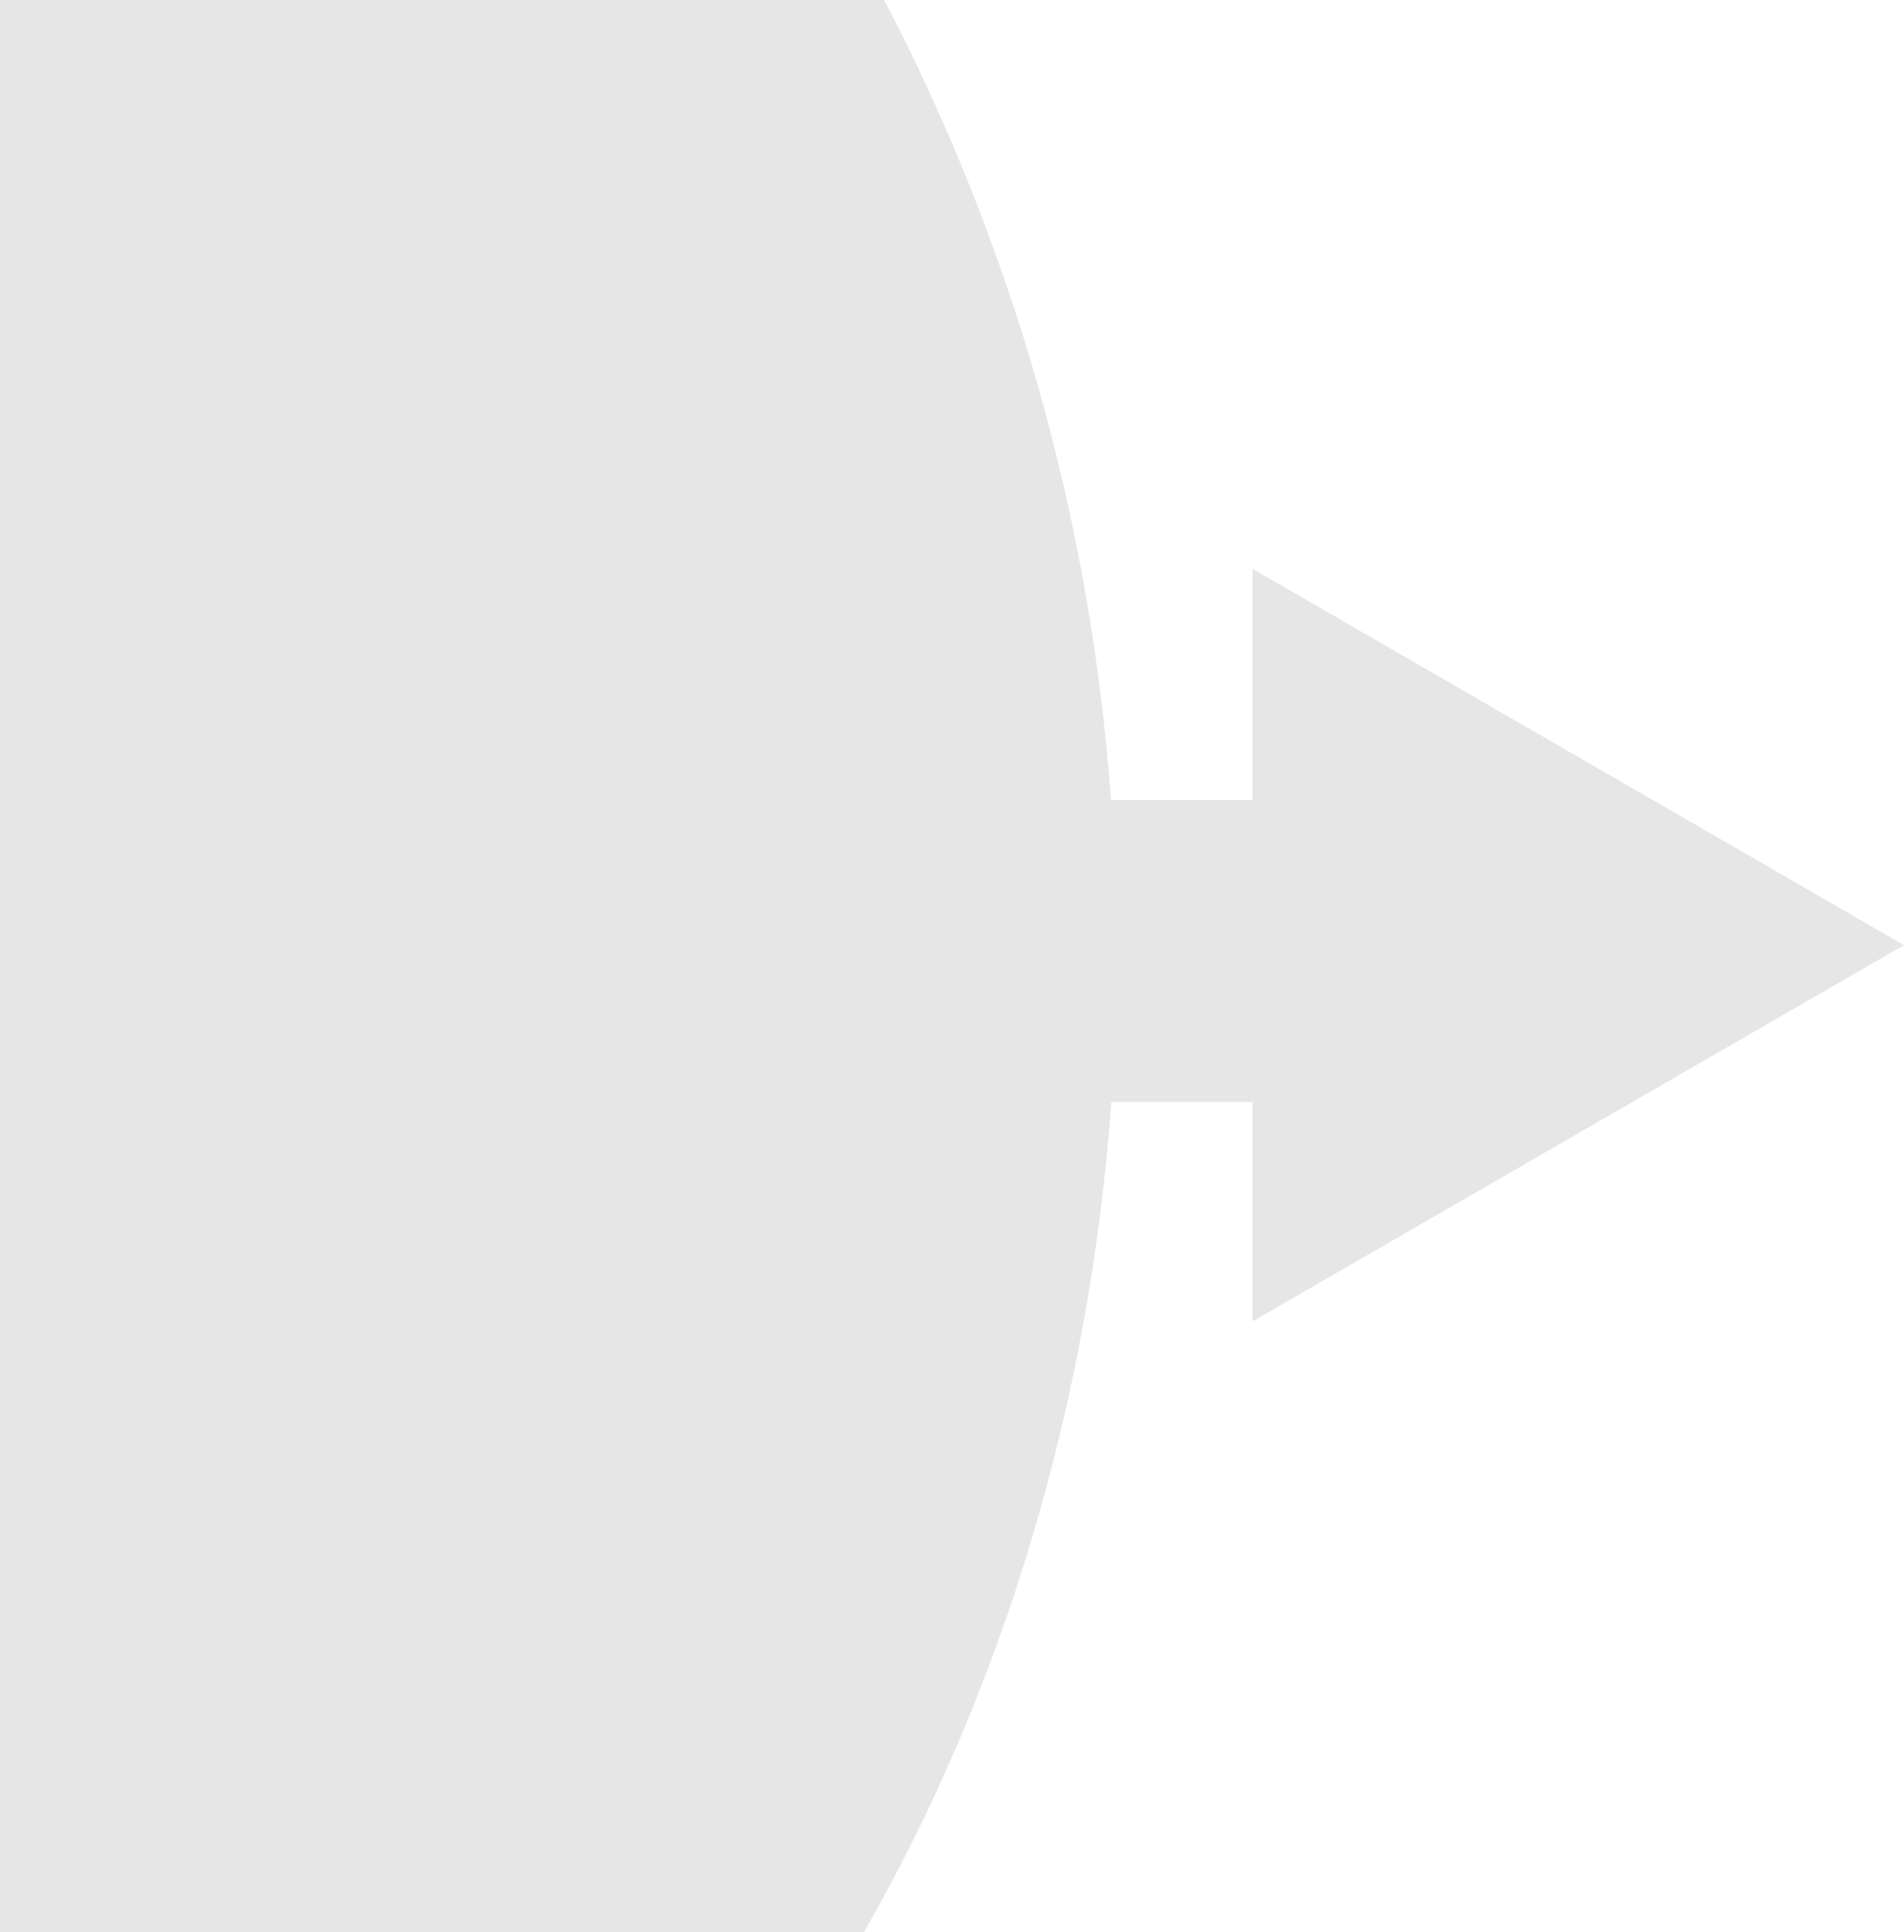 <?xml version="1.0" encoding="iso-8859-1"?>
<!-- Generator: Adobe Illustrator 16.0.3, SVG Export Plug-In . SVG Version: 6.00 Build 0)  -->
<!DOCTYPE svg PUBLIC "-//W3C//DTD SVG 1.1//EN" "http://www.w3.org/Graphics/SVG/1.1/DTD/svg11.dtd">
<svg version="1.1" xmlns="http://www.w3.org/2000/svg" xmlns:xlink="http://www.w3.org/1999/xlink" x="0px" y="0px"
	 width="126.174px" height="128px" viewBox="0 0 126.174 128" style="enable-background:new 0 0 126.174 128;" xml:space="preserve"
	>
<g id="Fi_Dilate">
	<path style="fill:#E6E6E6;" d="M126.174,62.614L83,37.682V53h-9.371c-1.393-19-6.668-37-15.041-53H0v128h57.252
		c9.186-16,14.959-35,16.393-55H83v14.541L126.174,62.614z"/>
</g>
<g id="Layer_1">
</g>
</svg>
